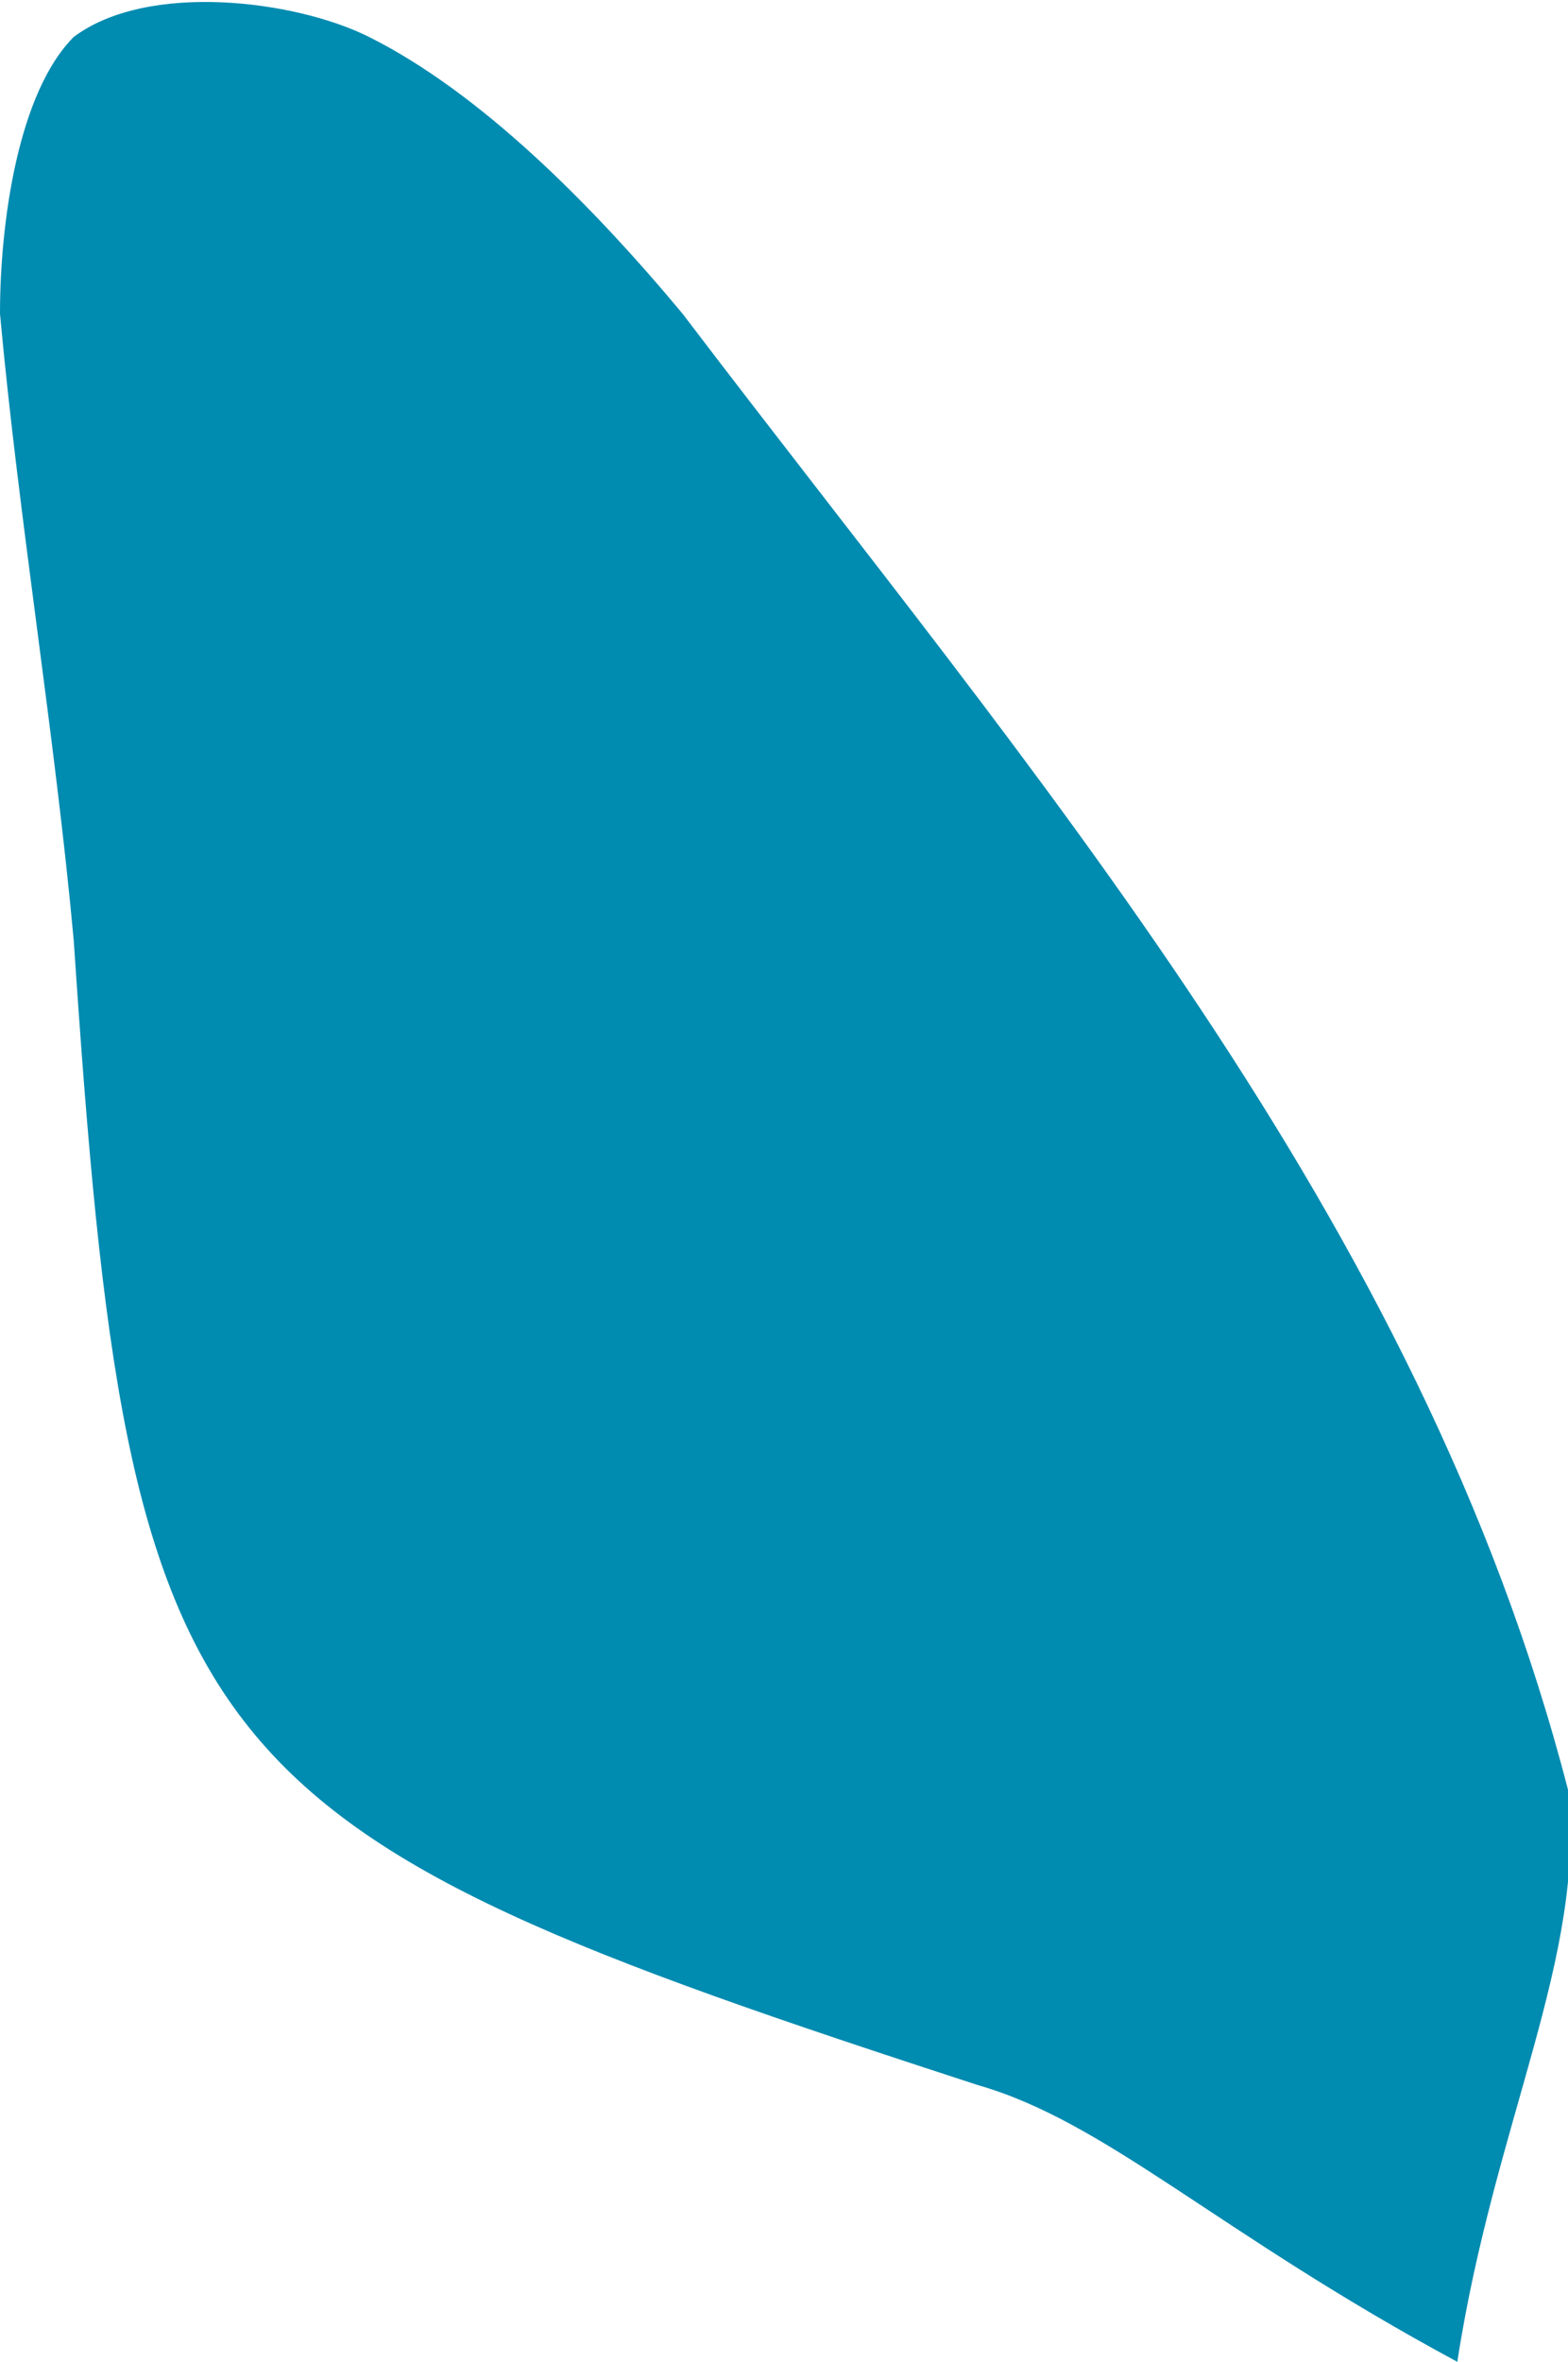 <?xml version="1.0" encoding="utf-8"?>
<!-- Generator: Adobe Illustrator 19.2.1, SVG Export Plug-In . SVG Version: 6.00 Build 0)  -->
<svg version="1.1" id="Layer_1" xmlns="http://www.w3.org/2000/svg" xmlns:xlink="http://www.w3.org/1999/xlink" x="0px" y="0px"
	 viewBox="0 0 8.5 12.8" style="enable-background:new 0 0 8.5 12.8;" xml:space="preserve">
<style type="text/css">
	.st0{fill:#008BB0;}
</style>
<g id="SERBIA">
	<path id="XMLID_63_" class="st0" d="M7.9,12.8c-1.3-0.7-1.9-1.3-2.6-1.5C1,9.9,0.7,9.6,0.4,5.1C0.3,4,0.1,2.8,0,1.7
		c0-0.5,0.1-1.2,0.4-1.5C0.8-0.1,1.6,0,2,0.2c0.6,0.3,1.2,0.9,1.7,1.5c1.9,2.5,4,4.9,4.8,8C8.6,10.6,8.1,11.5,7.9,12.8z"/>
</g>
<g id="Layer_1_1_">
</g>
</svg>
